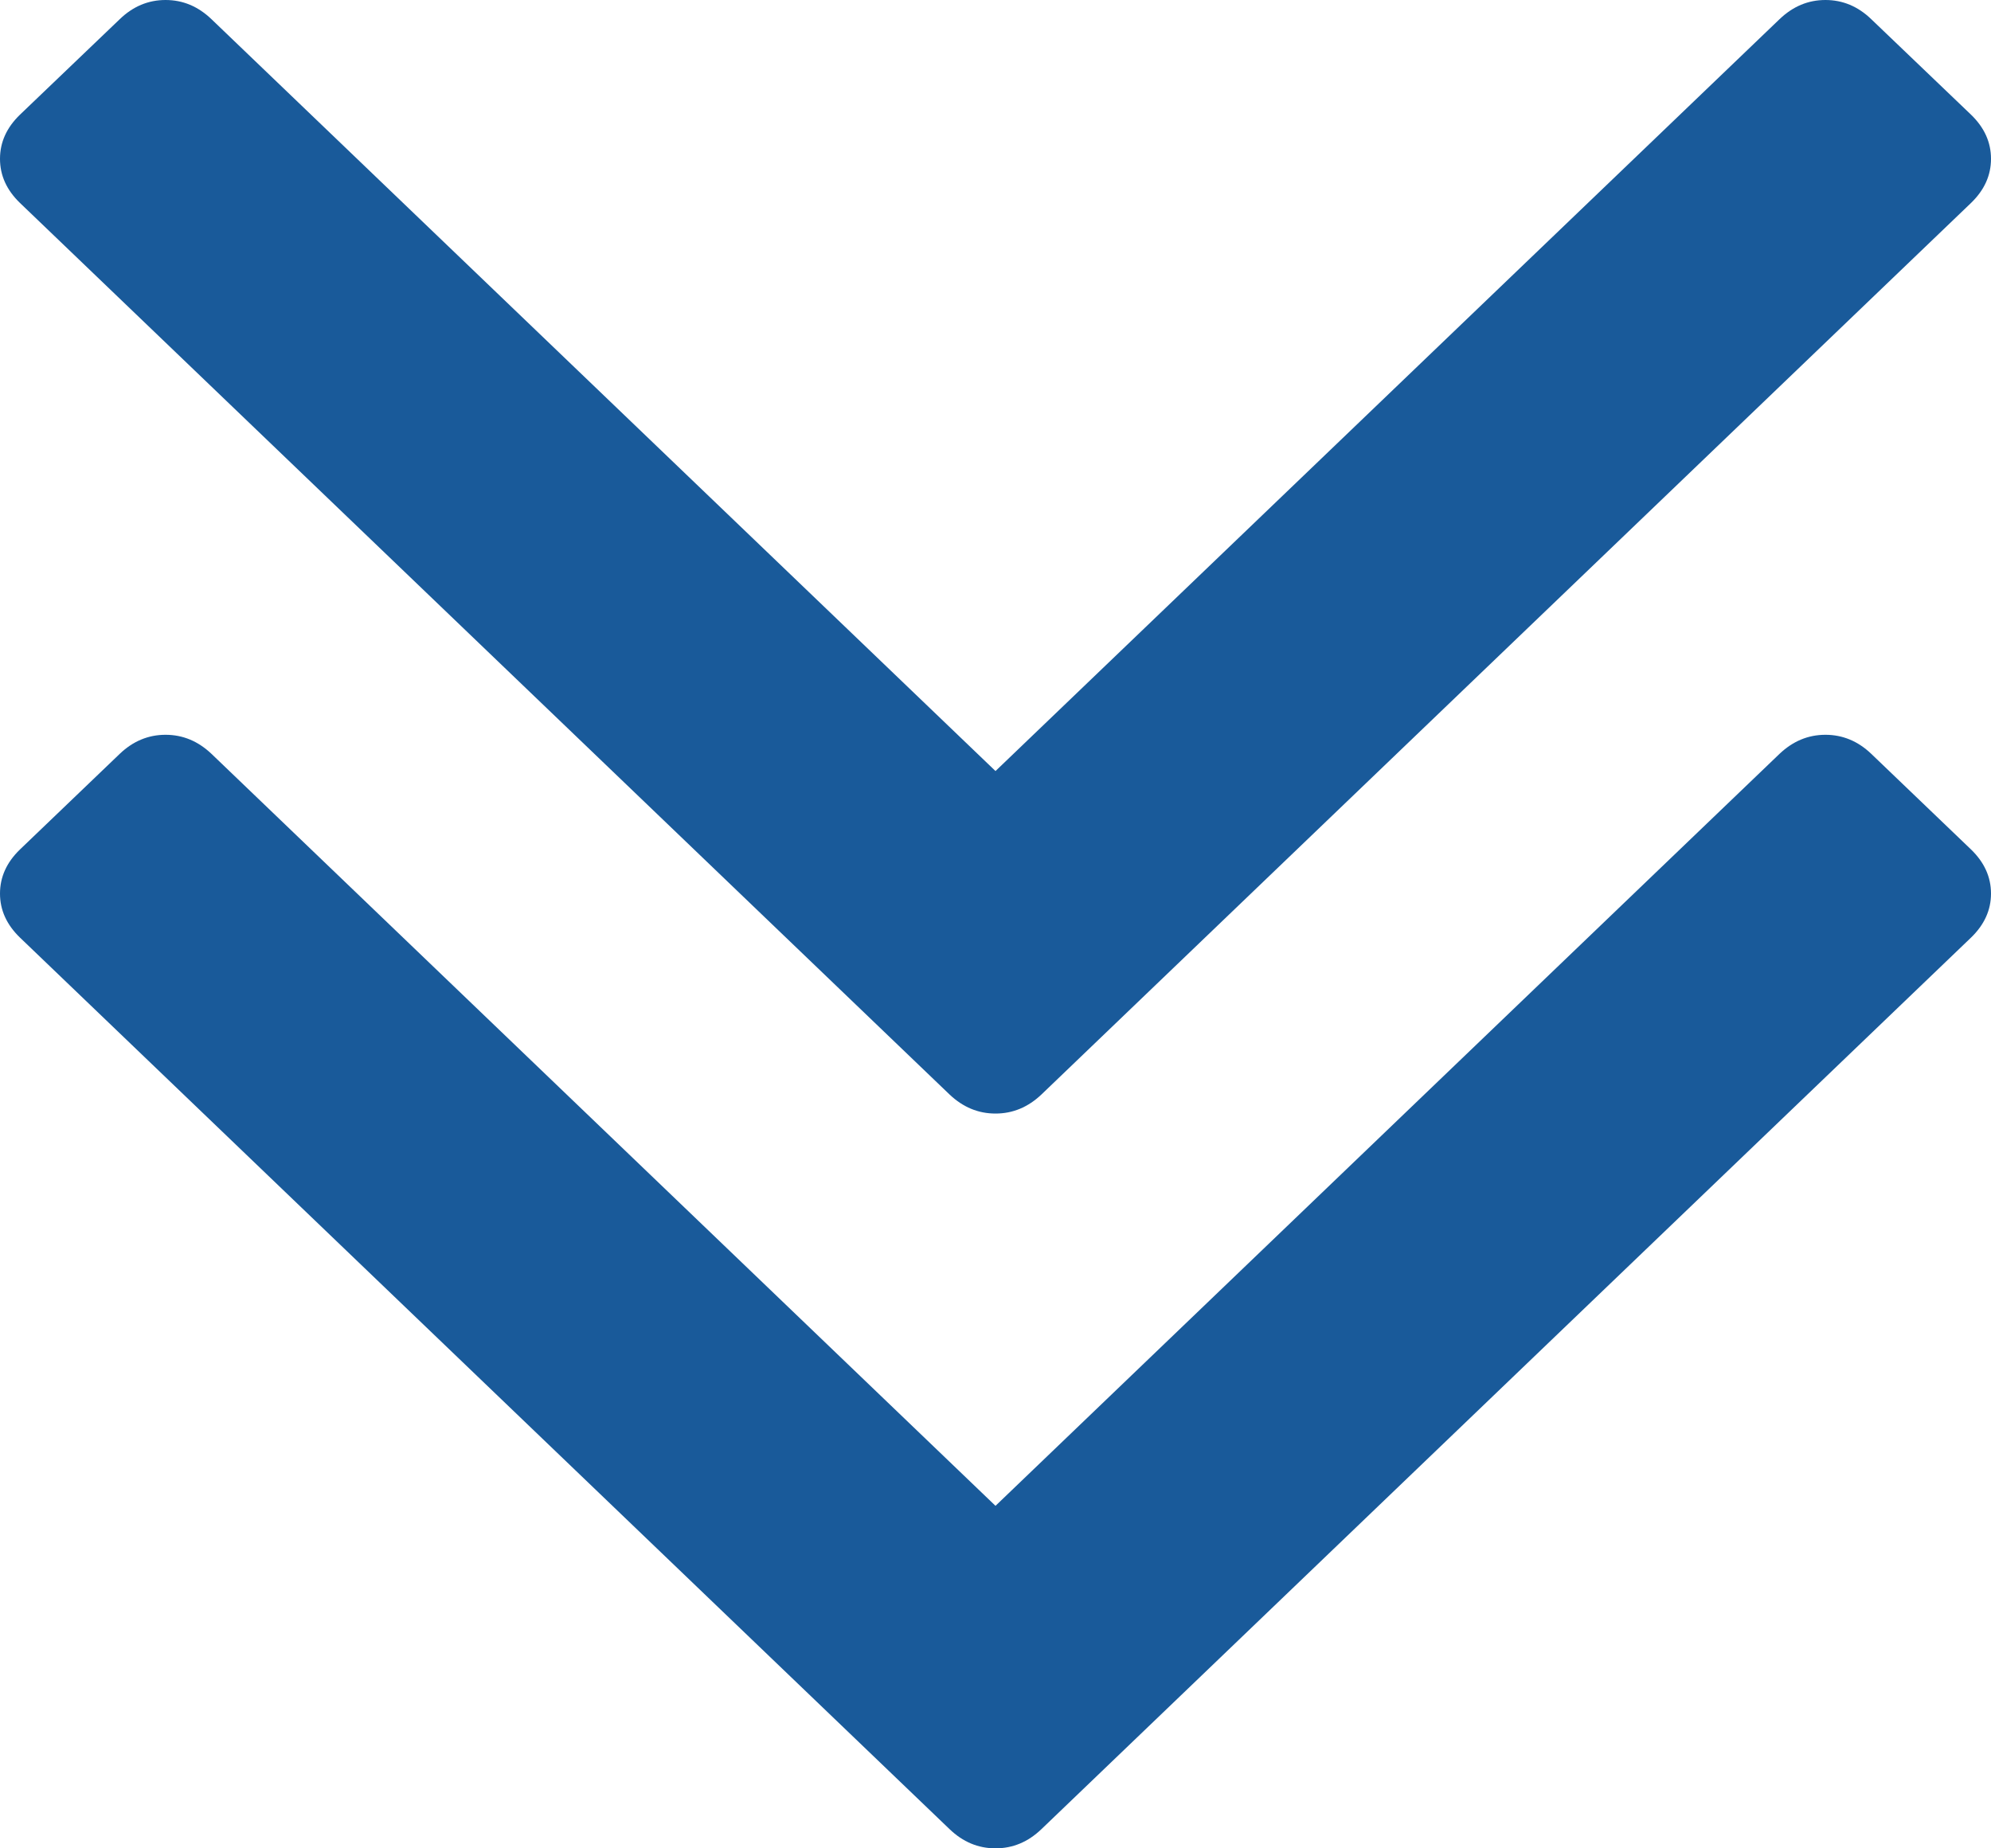 ﻿<?xml version="1.0" encoding="utf-8"?>
<svg version="1.1" xmlns:xlink="http://www.w3.org/1999/xlink" width="14px" height="13px" xmlns="http://www.w3.org/2000/svg">
  <g transform="matrix(1 0 0 1 -1367 -30 )">
    <path d="M 13.86 5.975  C 13.953 6.065  14 6.168  14 6.285  C 14 6.401  13.953 6.504  13.86 6.594  L 7.323 12.865  C 7.229 12.955  7.122 13  7 13  C 6.878 13  6.771 12.955  6.677 12.865  L 0.14 6.594  C 0.047 6.504  0 6.401  0 6.285  C 0 6.168  0.047 6.065  0.14 5.975  L 0.842 5.302  C 0.935 5.213  1.043 5.168  1.164 5.168  C 1.286 5.168  1.393 5.213  1.487 5.302  L 7 10.591  L 12.513 5.302  C 12.607 5.213  12.714 5.168  12.836 5.168  C 12.957 5.168  13.065 5.213  13.158 5.302  L 13.86 5.975  Z M 13.86 0.807  C 13.953 0.897  14 1  14 1.117  C 14 1.234  13.953 1.337  13.86 1.427  L 7.323 7.698  C 7.229 7.787  7.122 7.832  7 7.832  C 6.878 7.832  6.771 7.787  6.677 7.698  L 0.14 1.427  C 0.047 1.337  0 1.234  0 1.117  C 0 1  0.047 0.897  0.14 0.807  L 0.842 0.135  C 0.935 0.045  1.043 0  1.164 0  C 1.286 0  1.393 0.045  1.487 0.135  L 7 5.423  L 12.513 0.135  C 12.607 0.045  12.714 0  12.836 0  C 12.957 0  13.065 0.045  13.158 0.135  L 13.86 0.807  Z " fill-rule="nonzero" fill="#195a9a" stroke="none" transform="matrix(1 0 0 1 1367 30 )" />
  </g>
</svg>